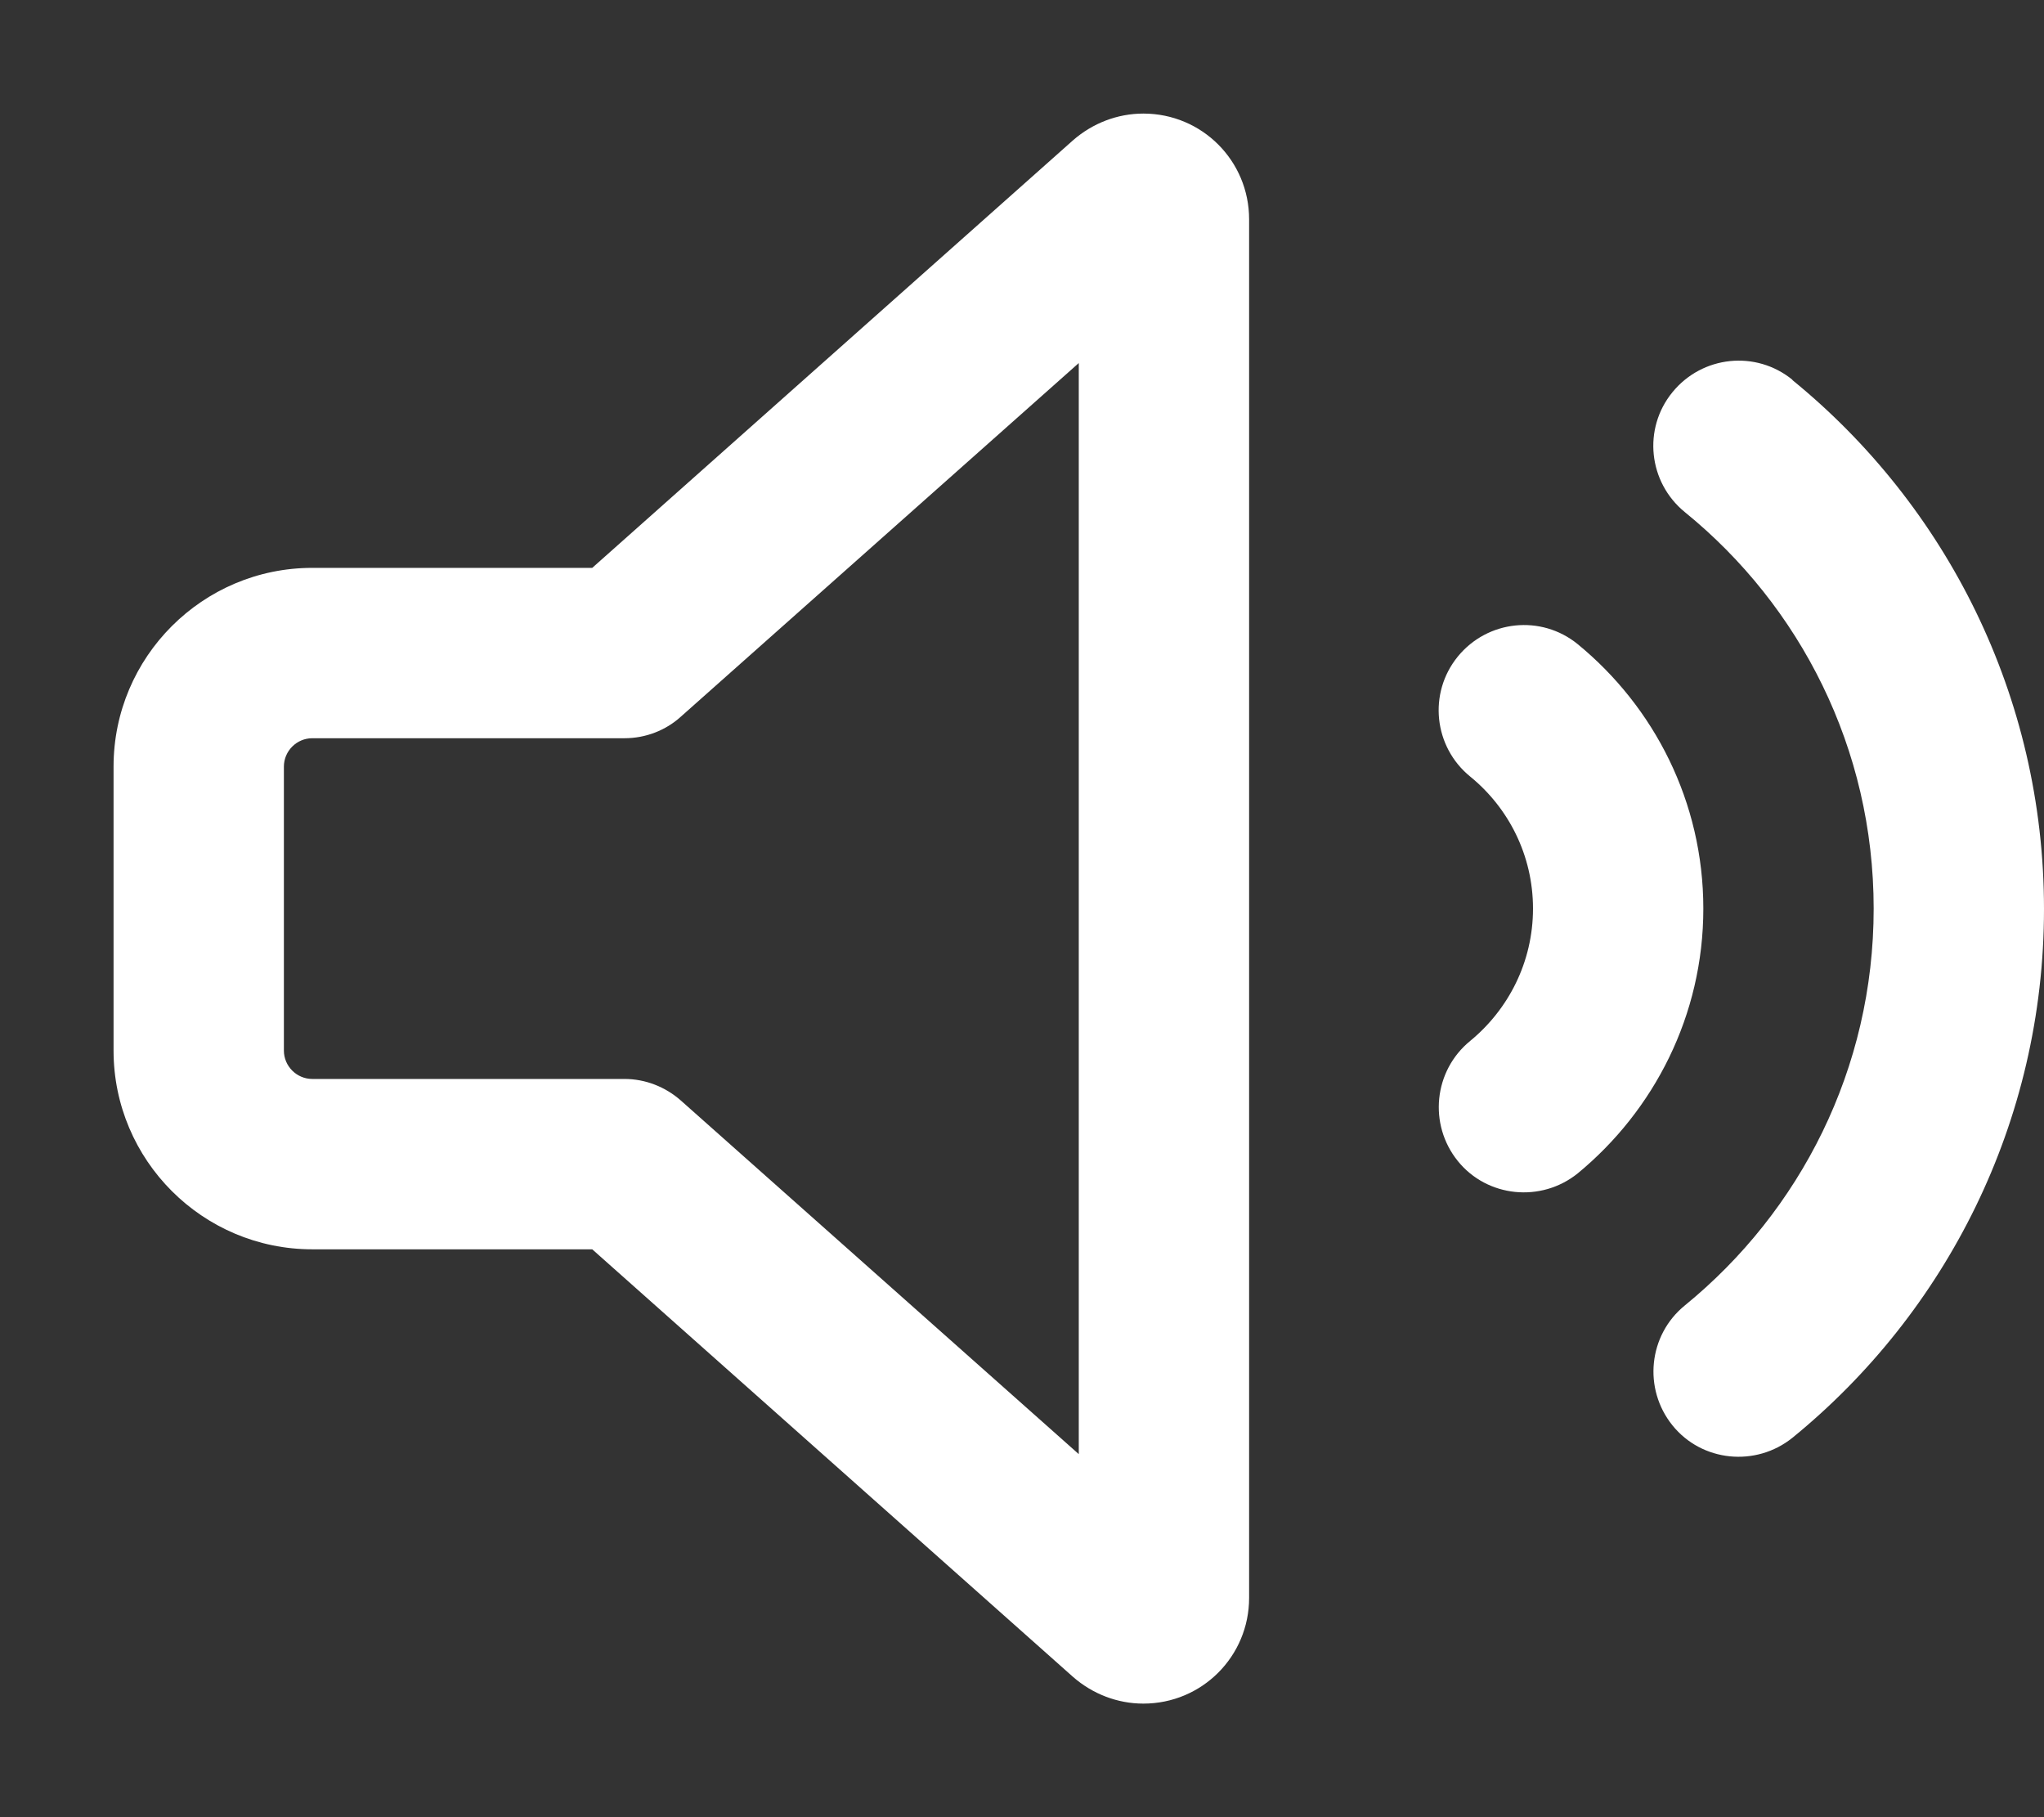 <svg width="27" height="24" viewBox="0 0 27 24" fill="none" xmlns="http://www.w3.org/2000/svg">
<rect x="0" y="0" width="27" height="24" fill="#333333" stroke="none"/>
<path d="M8.995 9.464L14.25 4.795V19.205L8.995 14.536C8.789 14.353 8.522 14.25 8.25 14.25H4.125C3.919 14.25 3.75 14.081 3.75 13.875V10.125C3.75 9.919 3.919 9.75 4.125 9.75H8.25C8.527 9.75 8.794 9.647 8.995 9.464ZM15.103 1.5C14.761 1.5 14.433 1.627 14.175 1.852L7.823 7.5H4.125C2.677 7.5 1.5 8.677 1.5 10.125V13.875C1.5 15.323 2.677 16.5 4.125 16.5H7.823L14.175 22.148C14.433 22.373 14.761 22.5 15.103 22.5C15.877 22.5 16.5 21.877 16.5 21.103V2.897C16.5 2.123 15.877 1.5 15.103 1.5ZM23.677 5.016C23.194 4.622 22.486 4.697 22.092 5.18C21.698 5.662 21.773 6.37 22.256 6.764C23.78 8.002 24.75 9.886 24.75 12C24.75 14.114 23.78 15.998 22.256 17.241C21.773 17.634 21.703 18.342 22.092 18.825C22.481 19.308 23.194 19.378 23.677 18.989C25.702 17.339 27 14.822 27 12.005C27 9.188 25.702 6.67 23.677 5.02V5.016ZM20.841 8.508C20.358 8.114 19.65 8.189 19.256 8.672C18.863 9.155 18.938 9.863 19.42 10.256C19.927 10.669 20.25 11.297 20.25 12C20.25 12.703 19.927 13.331 19.42 13.748C18.938 14.142 18.867 14.85 19.256 15.333C19.645 15.816 20.358 15.886 20.841 15.497C21.848 14.667 22.5 13.411 22.5 12C22.5 10.589 21.848 9.333 20.841 8.508Z" fill="white"/>
</svg>
